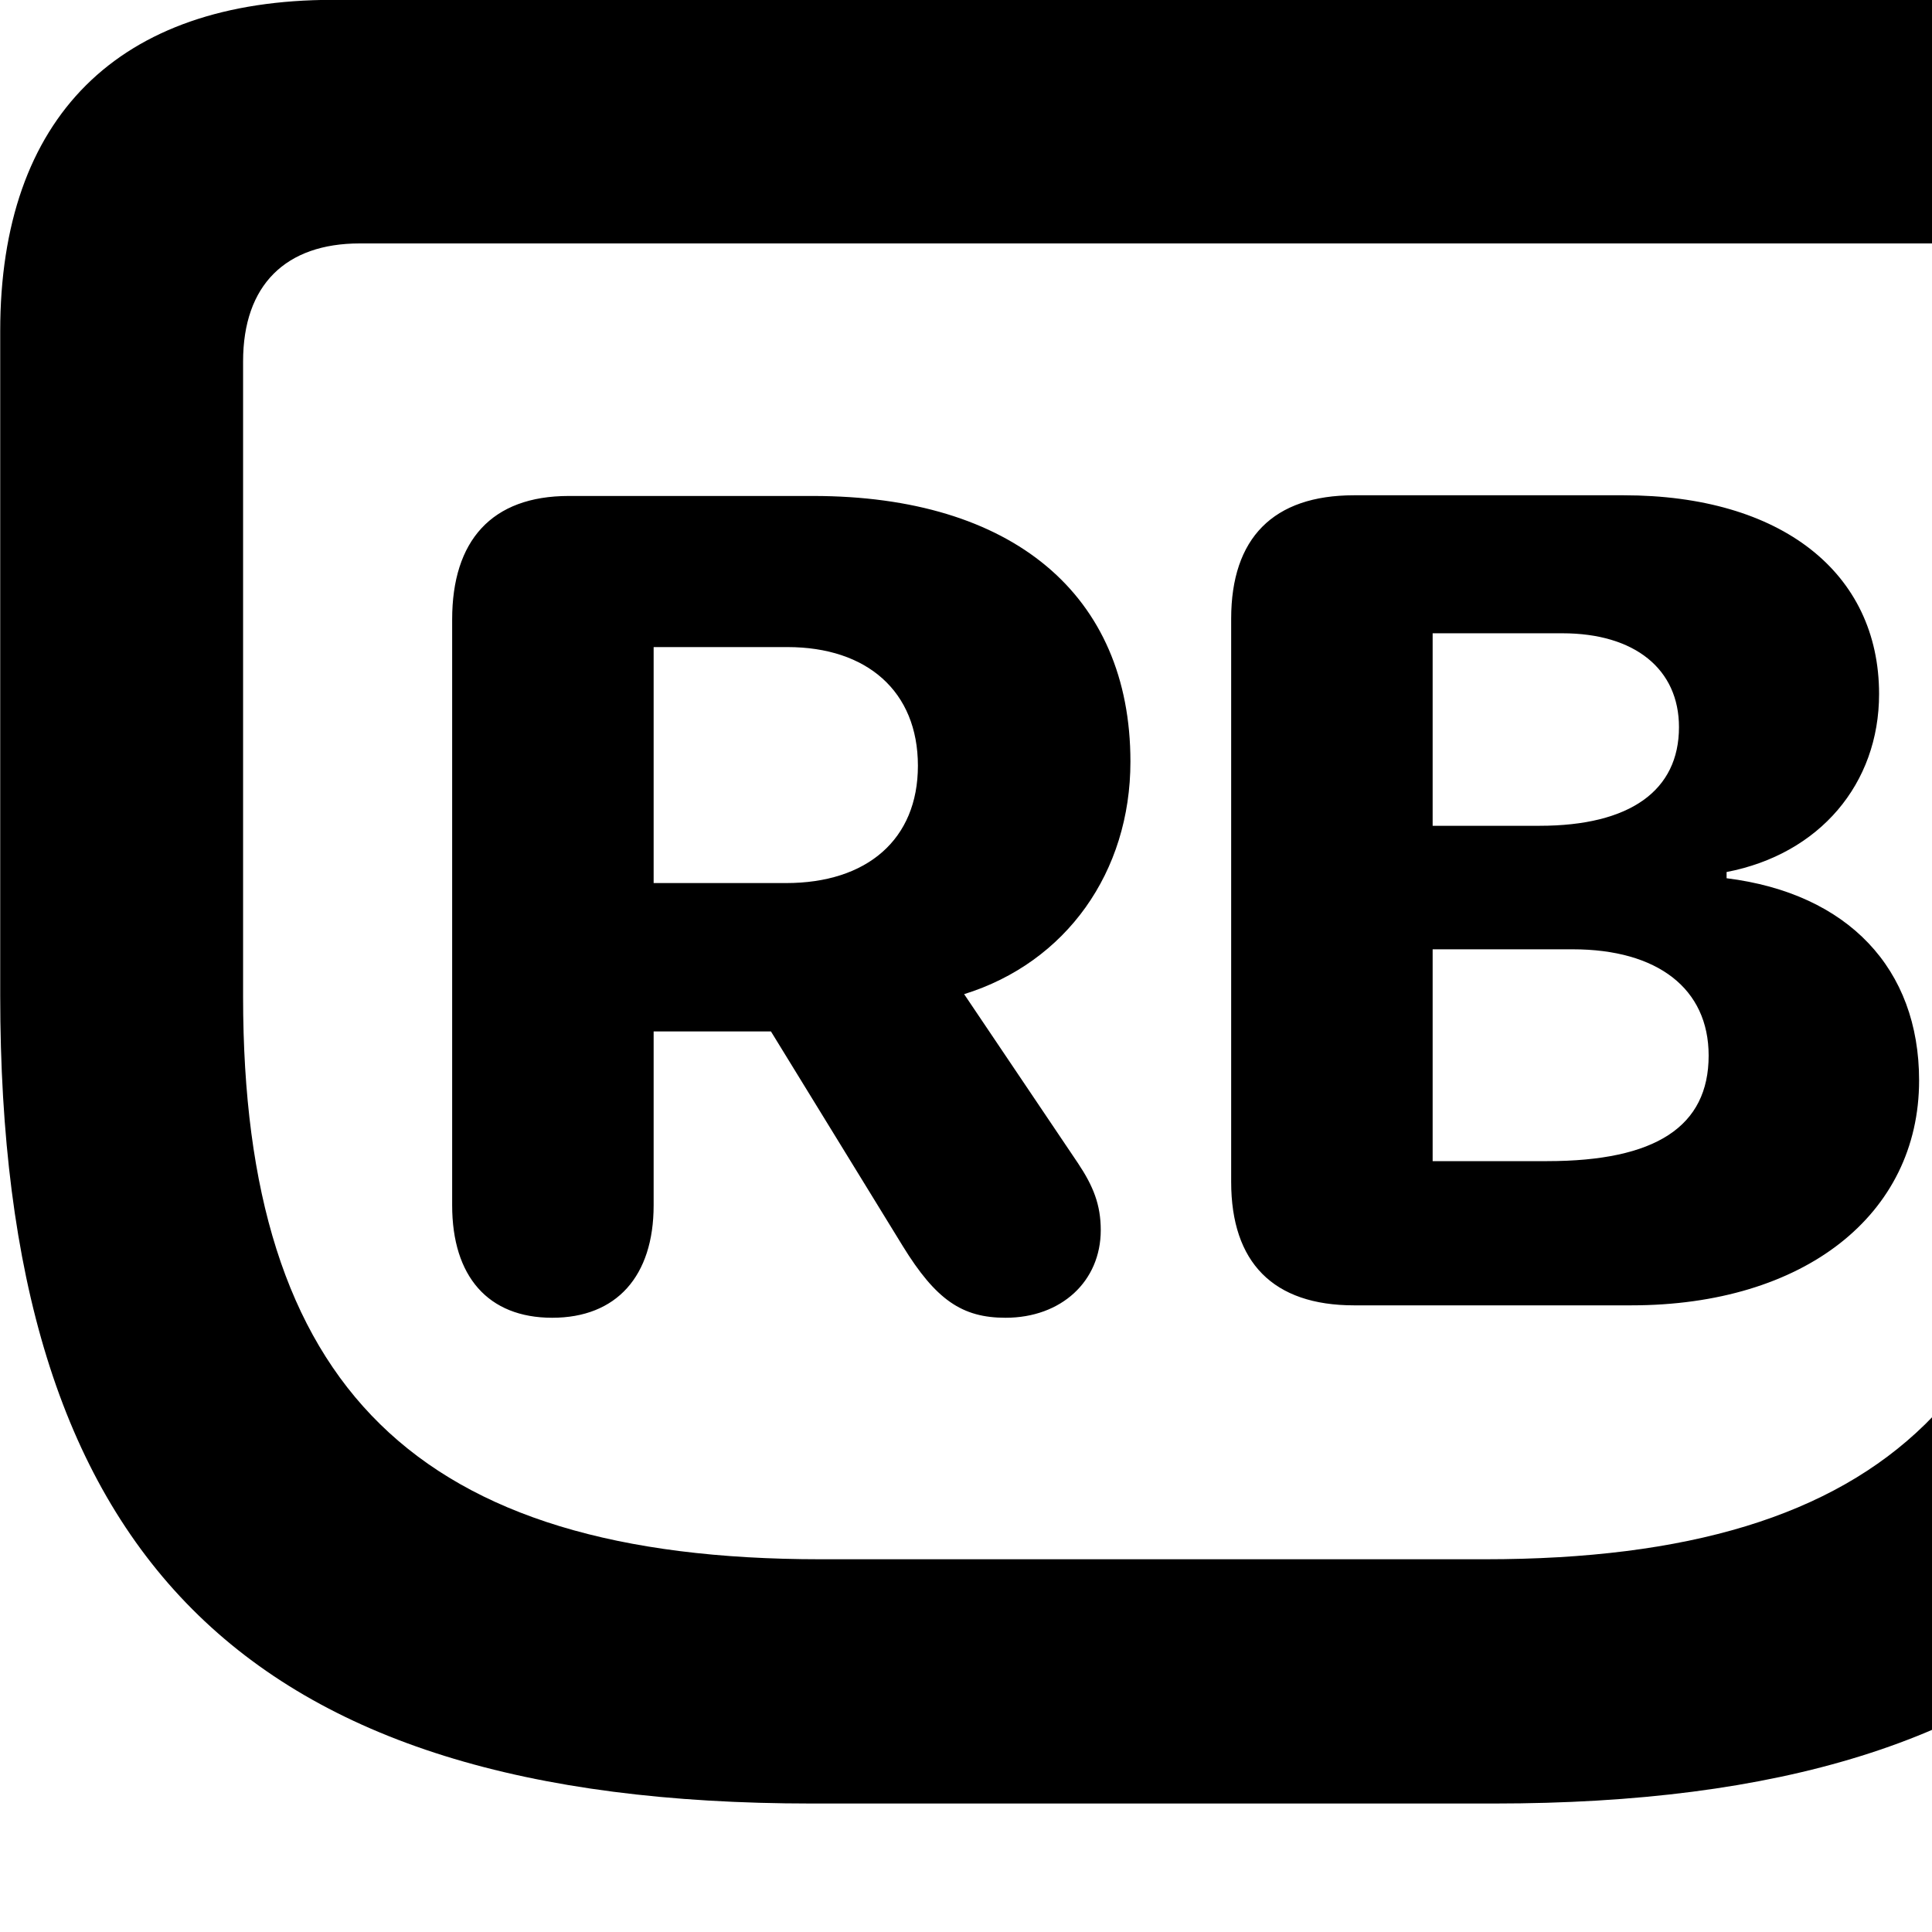 <svg xmlns="http://www.w3.org/2000/svg" viewBox="0 0 28 28" width="28" height="28">
  <path d="M11.763 26.138H21.653C29.913 26.138 33.413 22.528 33.413 14.428V4.798C33.413 1.698 31.703 -0.002 28.593 -0.002H4.823C1.713 -0.002 0.003 1.698 0.003 4.798V14.428C0.003 22.528 3.503 26.138 11.763 26.138ZM11.893 22.598C6.033 22.598 3.523 20.098 3.523 14.448V5.238C3.523 4.128 4.143 3.528 5.213 3.528H28.193C29.273 3.528 29.883 4.128 29.883 5.238V14.448C29.883 20.098 27.383 22.598 21.523 22.598ZM19.623 18.918H23.643C26.143 18.918 27.813 17.608 27.813 15.658C27.813 14.038 26.783 12.948 25.023 12.728V12.638C26.373 12.378 27.233 11.358 27.233 10.058C27.233 8.298 25.813 7.178 23.533 7.178H19.623C18.453 7.178 17.843 7.798 17.843 8.968V17.128C17.843 18.298 18.453 18.918 19.623 18.918ZM8.003 19.098C8.933 19.098 9.473 18.498 9.473 17.468V14.948H11.173L13.083 18.058C13.563 18.838 13.943 19.098 14.573 19.098C15.383 19.098 15.953 18.568 15.953 17.828C15.953 17.458 15.843 17.188 15.623 16.858L13.973 14.408C15.453 13.948 16.383 12.638 16.383 11.038C16.383 8.618 14.673 7.188 11.783 7.188H8.243C7.123 7.188 6.553 7.838 6.553 8.978V17.468C6.553 18.498 7.073 19.098 8.003 19.098ZM20.763 11.968V9.178H22.643C23.693 9.178 24.333 9.698 24.333 10.538C24.333 11.458 23.623 11.968 22.313 11.968ZM9.473 12.798V9.378H11.413C12.563 9.378 13.303 10.018 13.303 11.098C13.303 12.168 12.563 12.798 11.393 12.798ZM20.763 16.828V13.758H22.793C24.023 13.758 24.763 14.328 24.763 15.298C24.763 16.328 23.993 16.828 22.423 16.828Z" />
</svg>